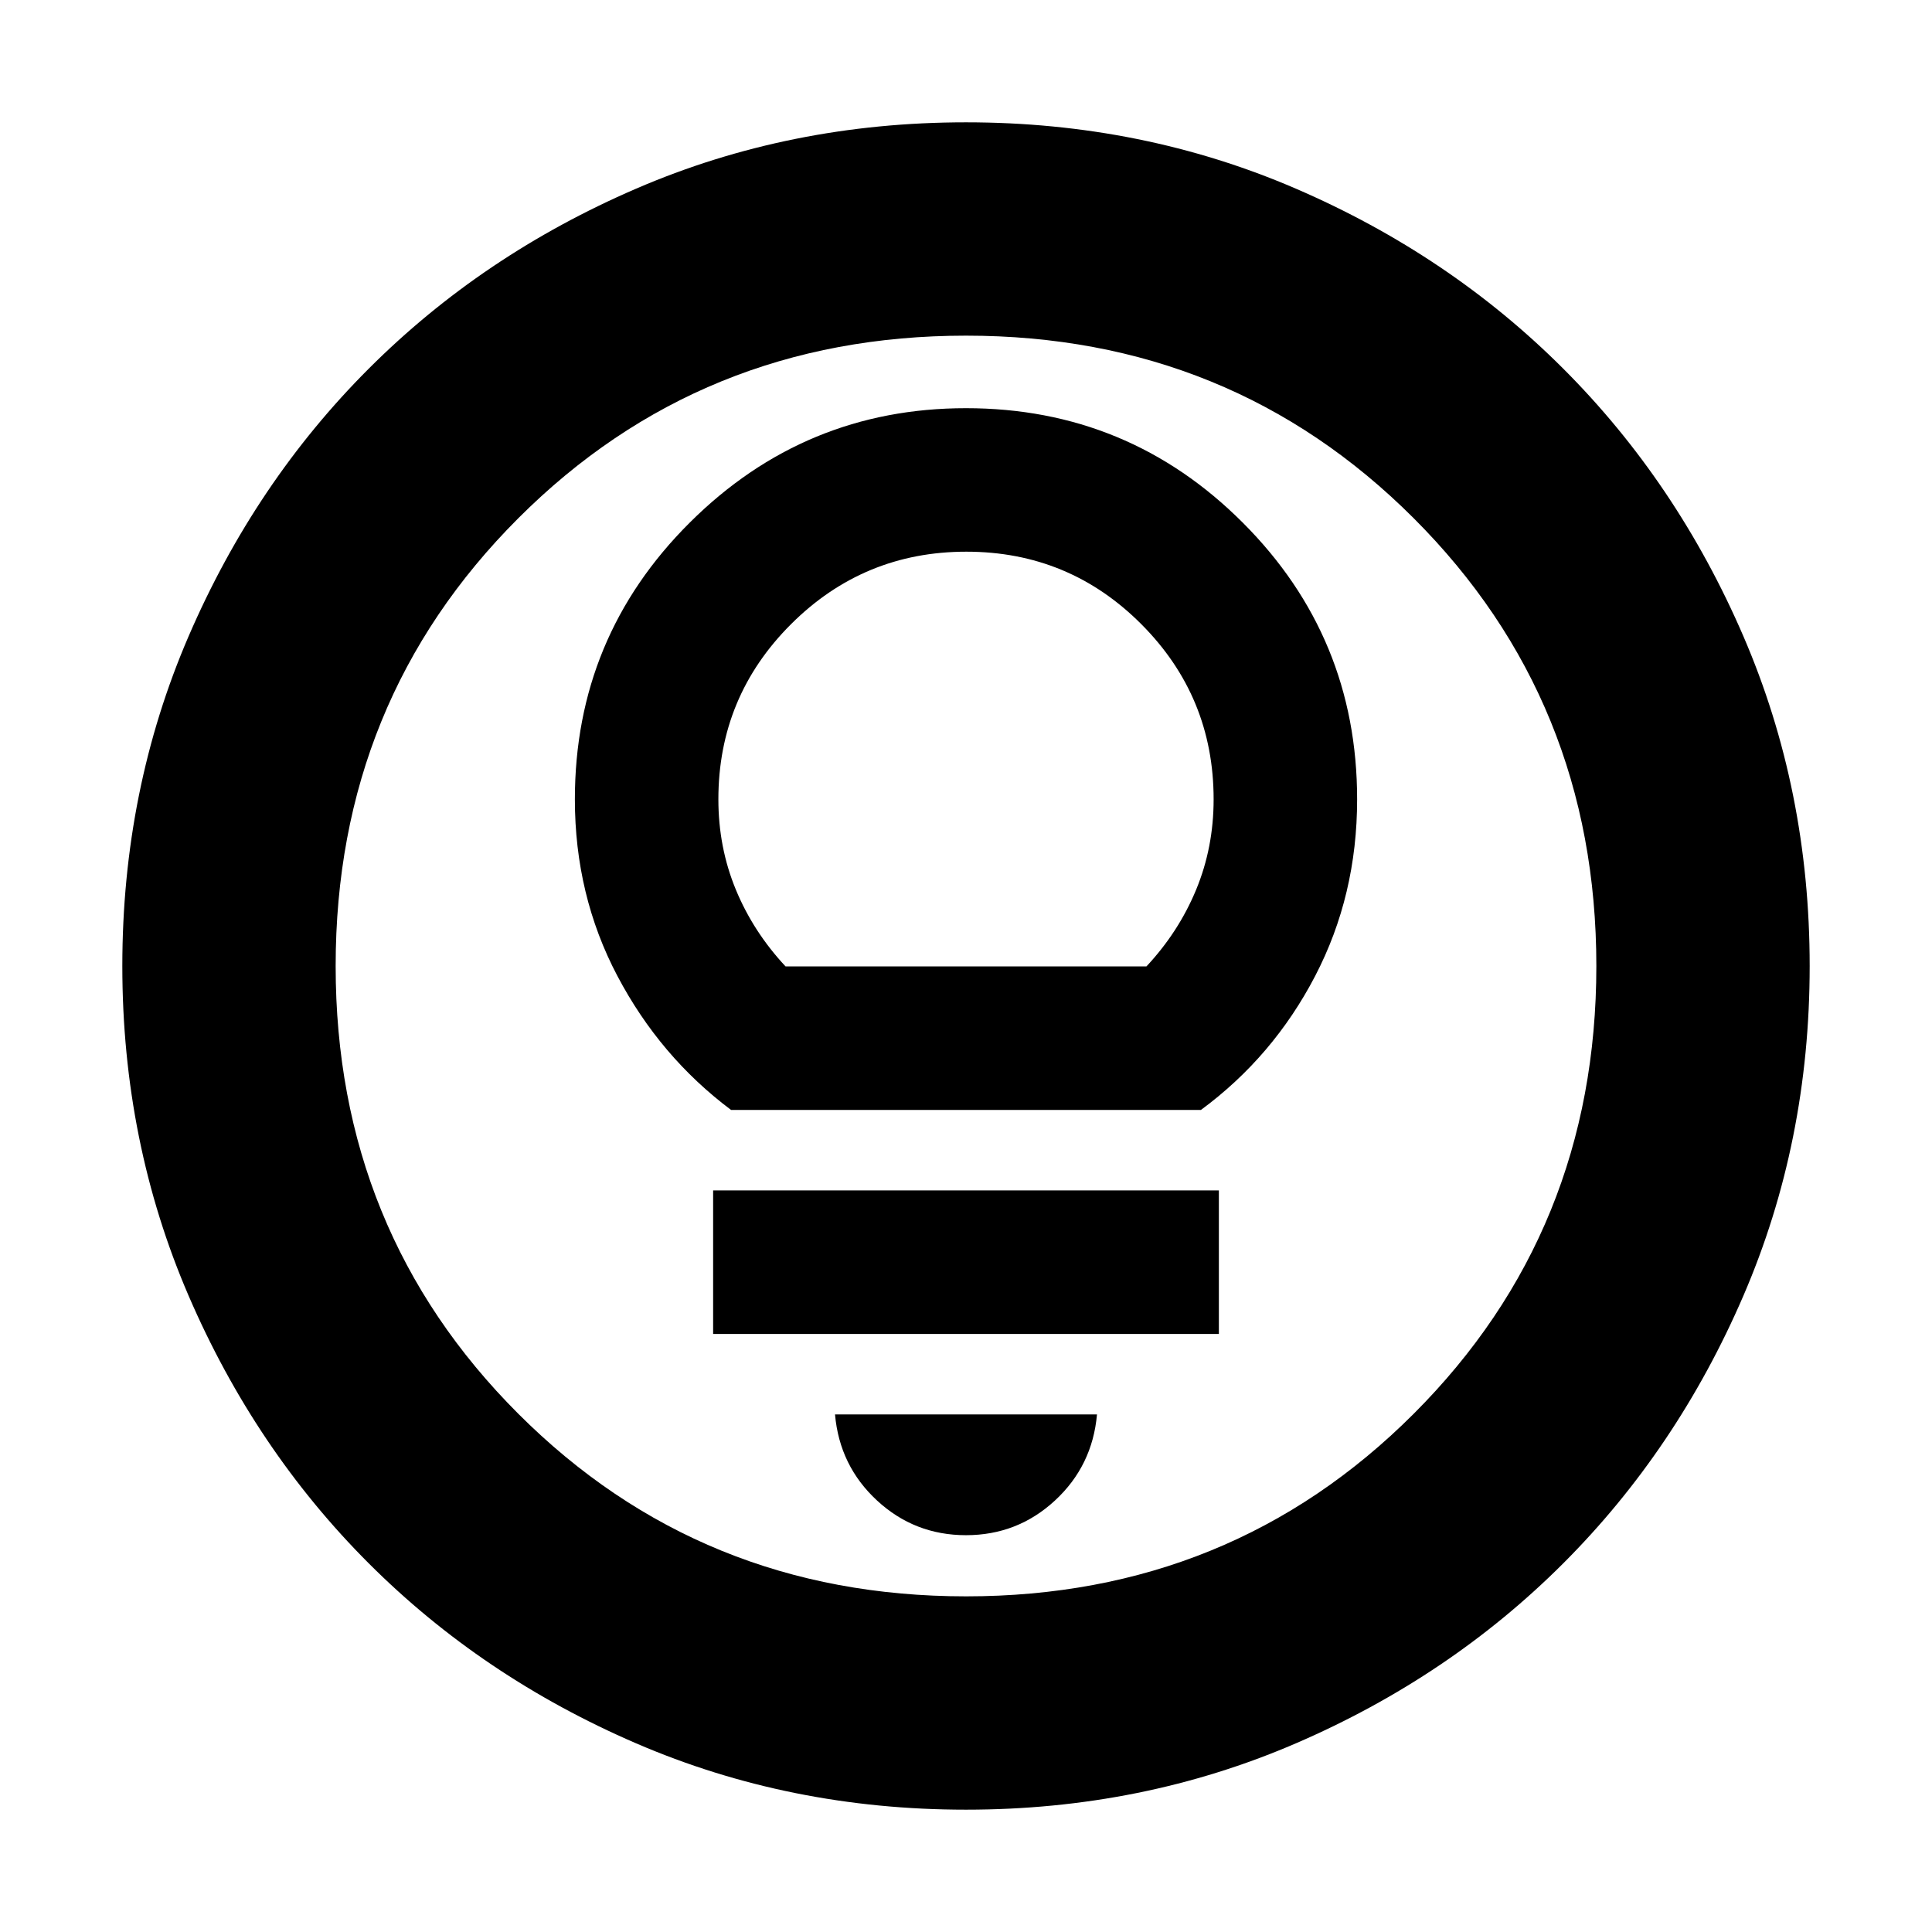 <svg xmlns="http://www.w3.org/2000/svg" height="24" viewBox="0 -960 960 960" width="24"><path d="M480-60.782q-87.522 0-163.906-32.96-76.385-32.96-132.888-89.464-56.504-56.503-89.464-132.888Q60.782-392.478 60.782-480t32.96-163.906q32.96-76.385 89.464-132.888 56.503-56.504 132.888-89.464 76.384-32.96 163.906-32.96t163.906 32.96q76.385 32.96 132.888 89.464 56.504 56.503 89.464 132.888 32.96 76.384 32.96 163.906t-32.96 163.906q-32.96 76.385-89.464 132.888-56.503 56.504-132.888 89.464Q567.522-60.782 480-60.782Zm0-106.001q131.739 0 222.478-90.739T793.217-480q0-131.739-90.739-222.478T480-793.217q-131.739 0-222.478 90.739T166.783-480q0 131.739 90.739 222.478T480-166.783ZM480-480Zm0 282.826q25.565 0 44.196-17.217 18.63-17.218 20.891-42.783H414.913q2.261 25.565 20.891 42.783 18.631 17.217 44.196 17.217Zm-125.652-100h251.304v-71.305H354.348v71.305Zm8.913-111.305h233.478q35.87-26.434 56.739-66.521 20.87-40.087 20.87-87.826 0-80.654-56.847-137.501Q560.654-757.174 480-757.174q-80.174 0-137.261 56.847-57.087 56.847-57.087 137.501 0 47.739 21.153 87.826 21.152 40.087 56.456 66.521Zm27.087-71.305q-16.043-17.173-24.717-38.169t-8.674-44.873q0-50.975 36.084-87.009 36.085-36.034 87.13-36.034 51.046 0 86.959 36.034 35.913 36.034 35.913 87.009 0 23.877-8.674 44.873t-24.717 38.169H390.348Z"/></svg>